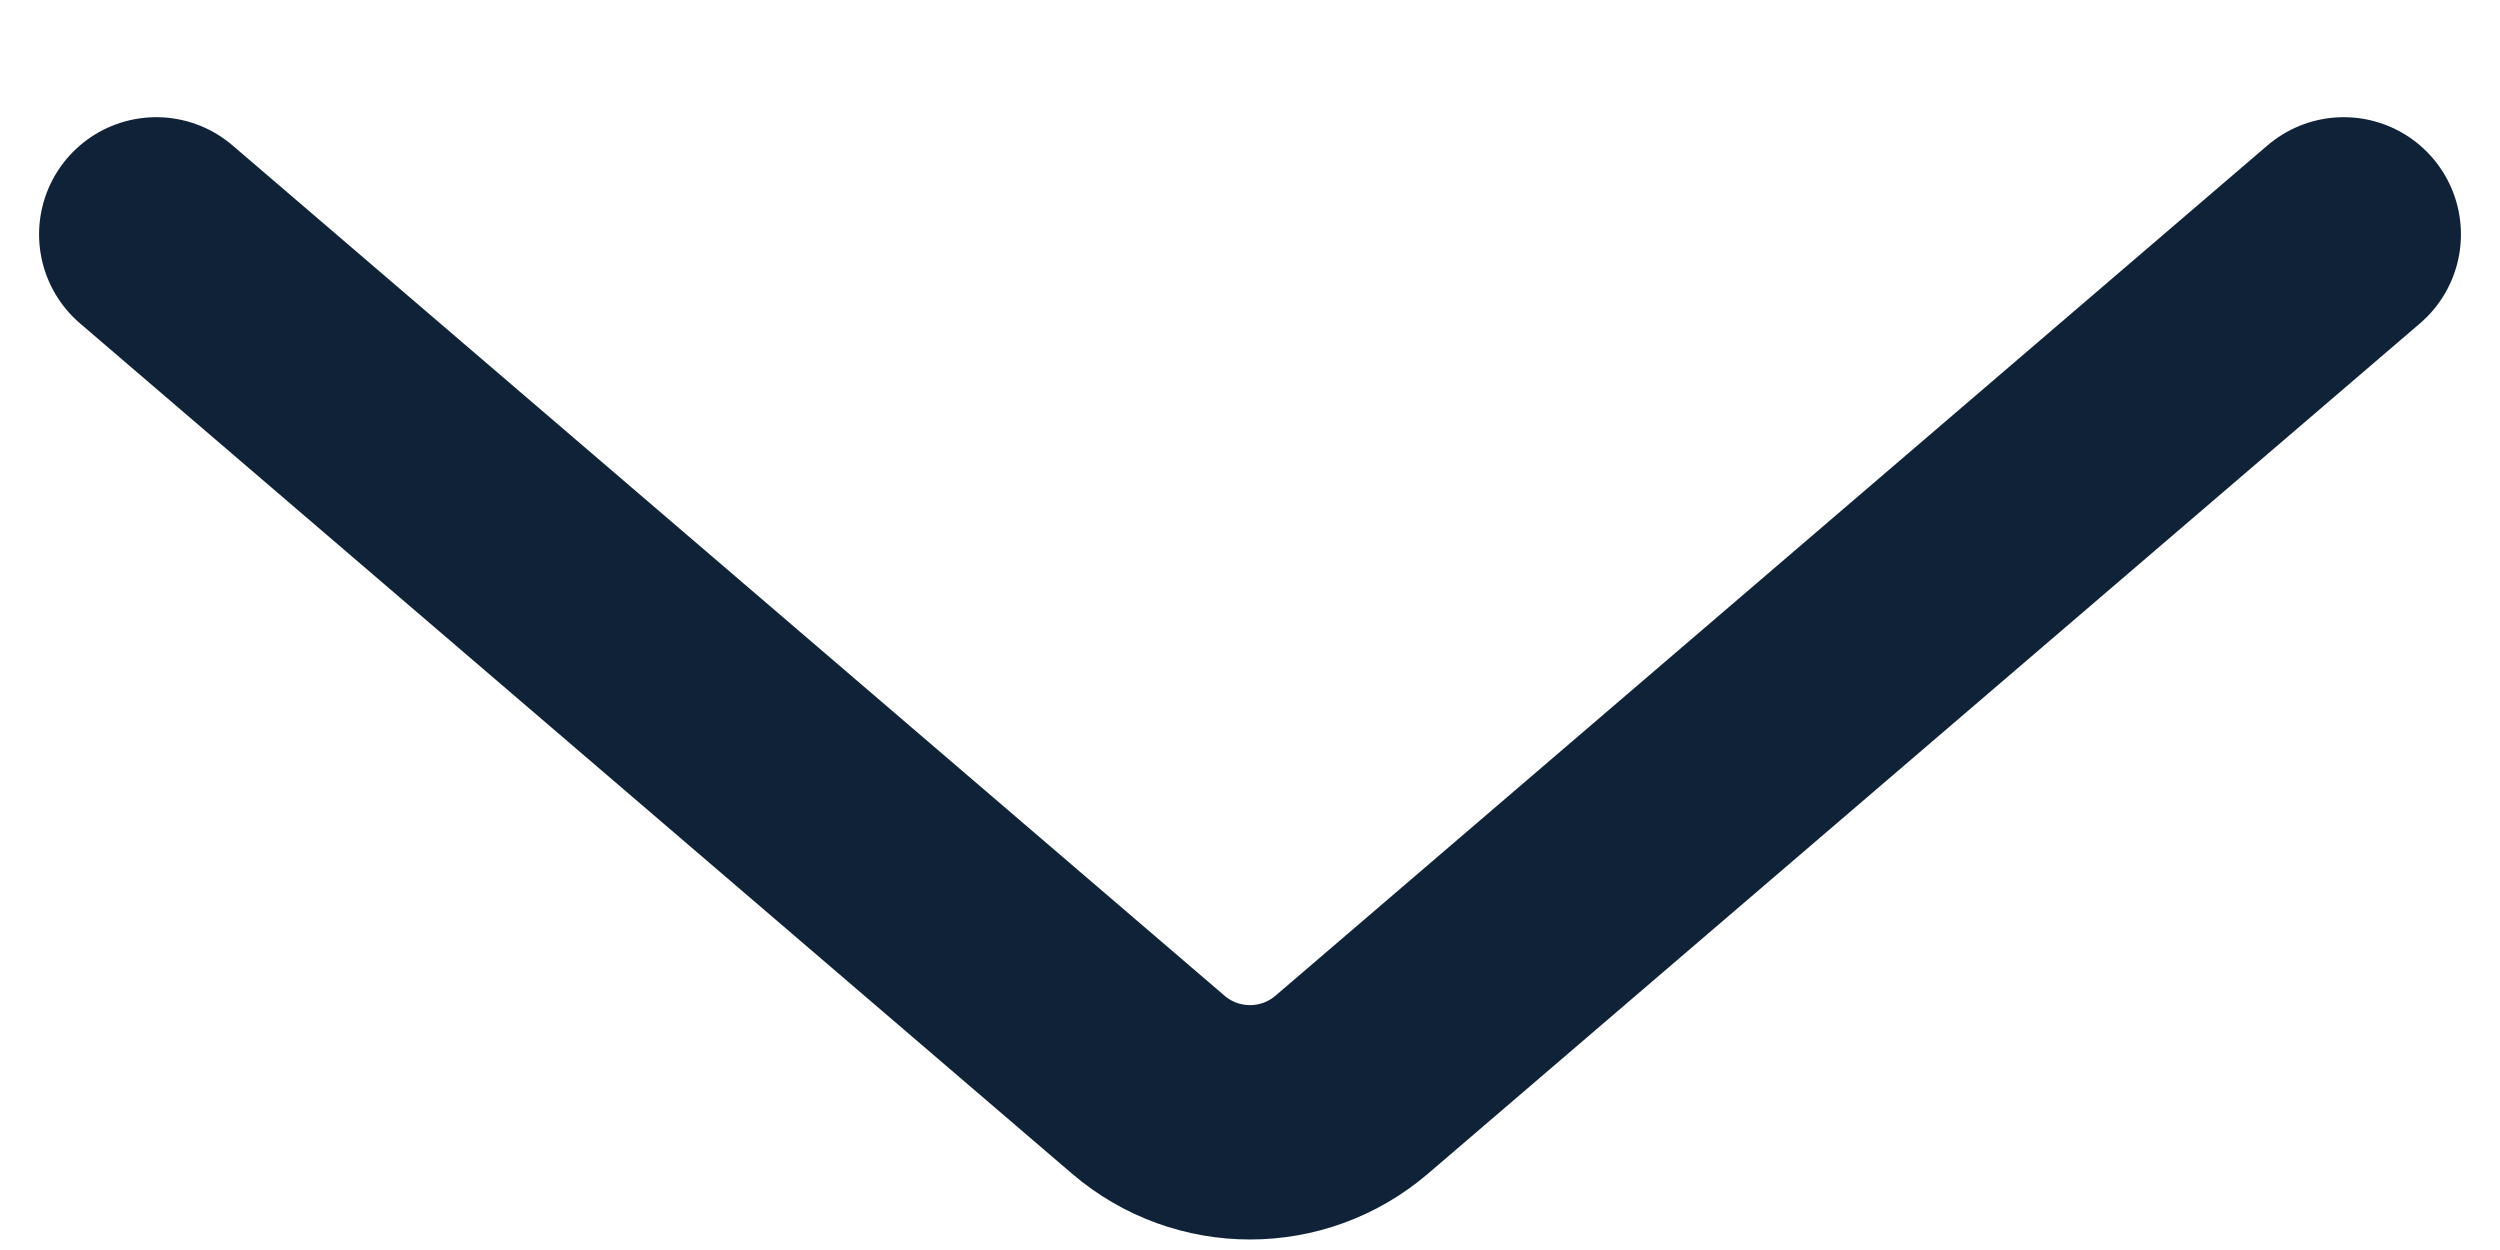 <svg width="16" height="8" viewBox="0 0 16 8" fill="none" xmlns="http://www.w3.org/2000/svg">
<path d="M1 1.5L7.349 6.942C7.724 7.263 8.276 7.263 8.651 6.942L15 1.5" stroke="#0F2237" stroke-width="1.5" stroke-linecap="round"/>
</svg>
